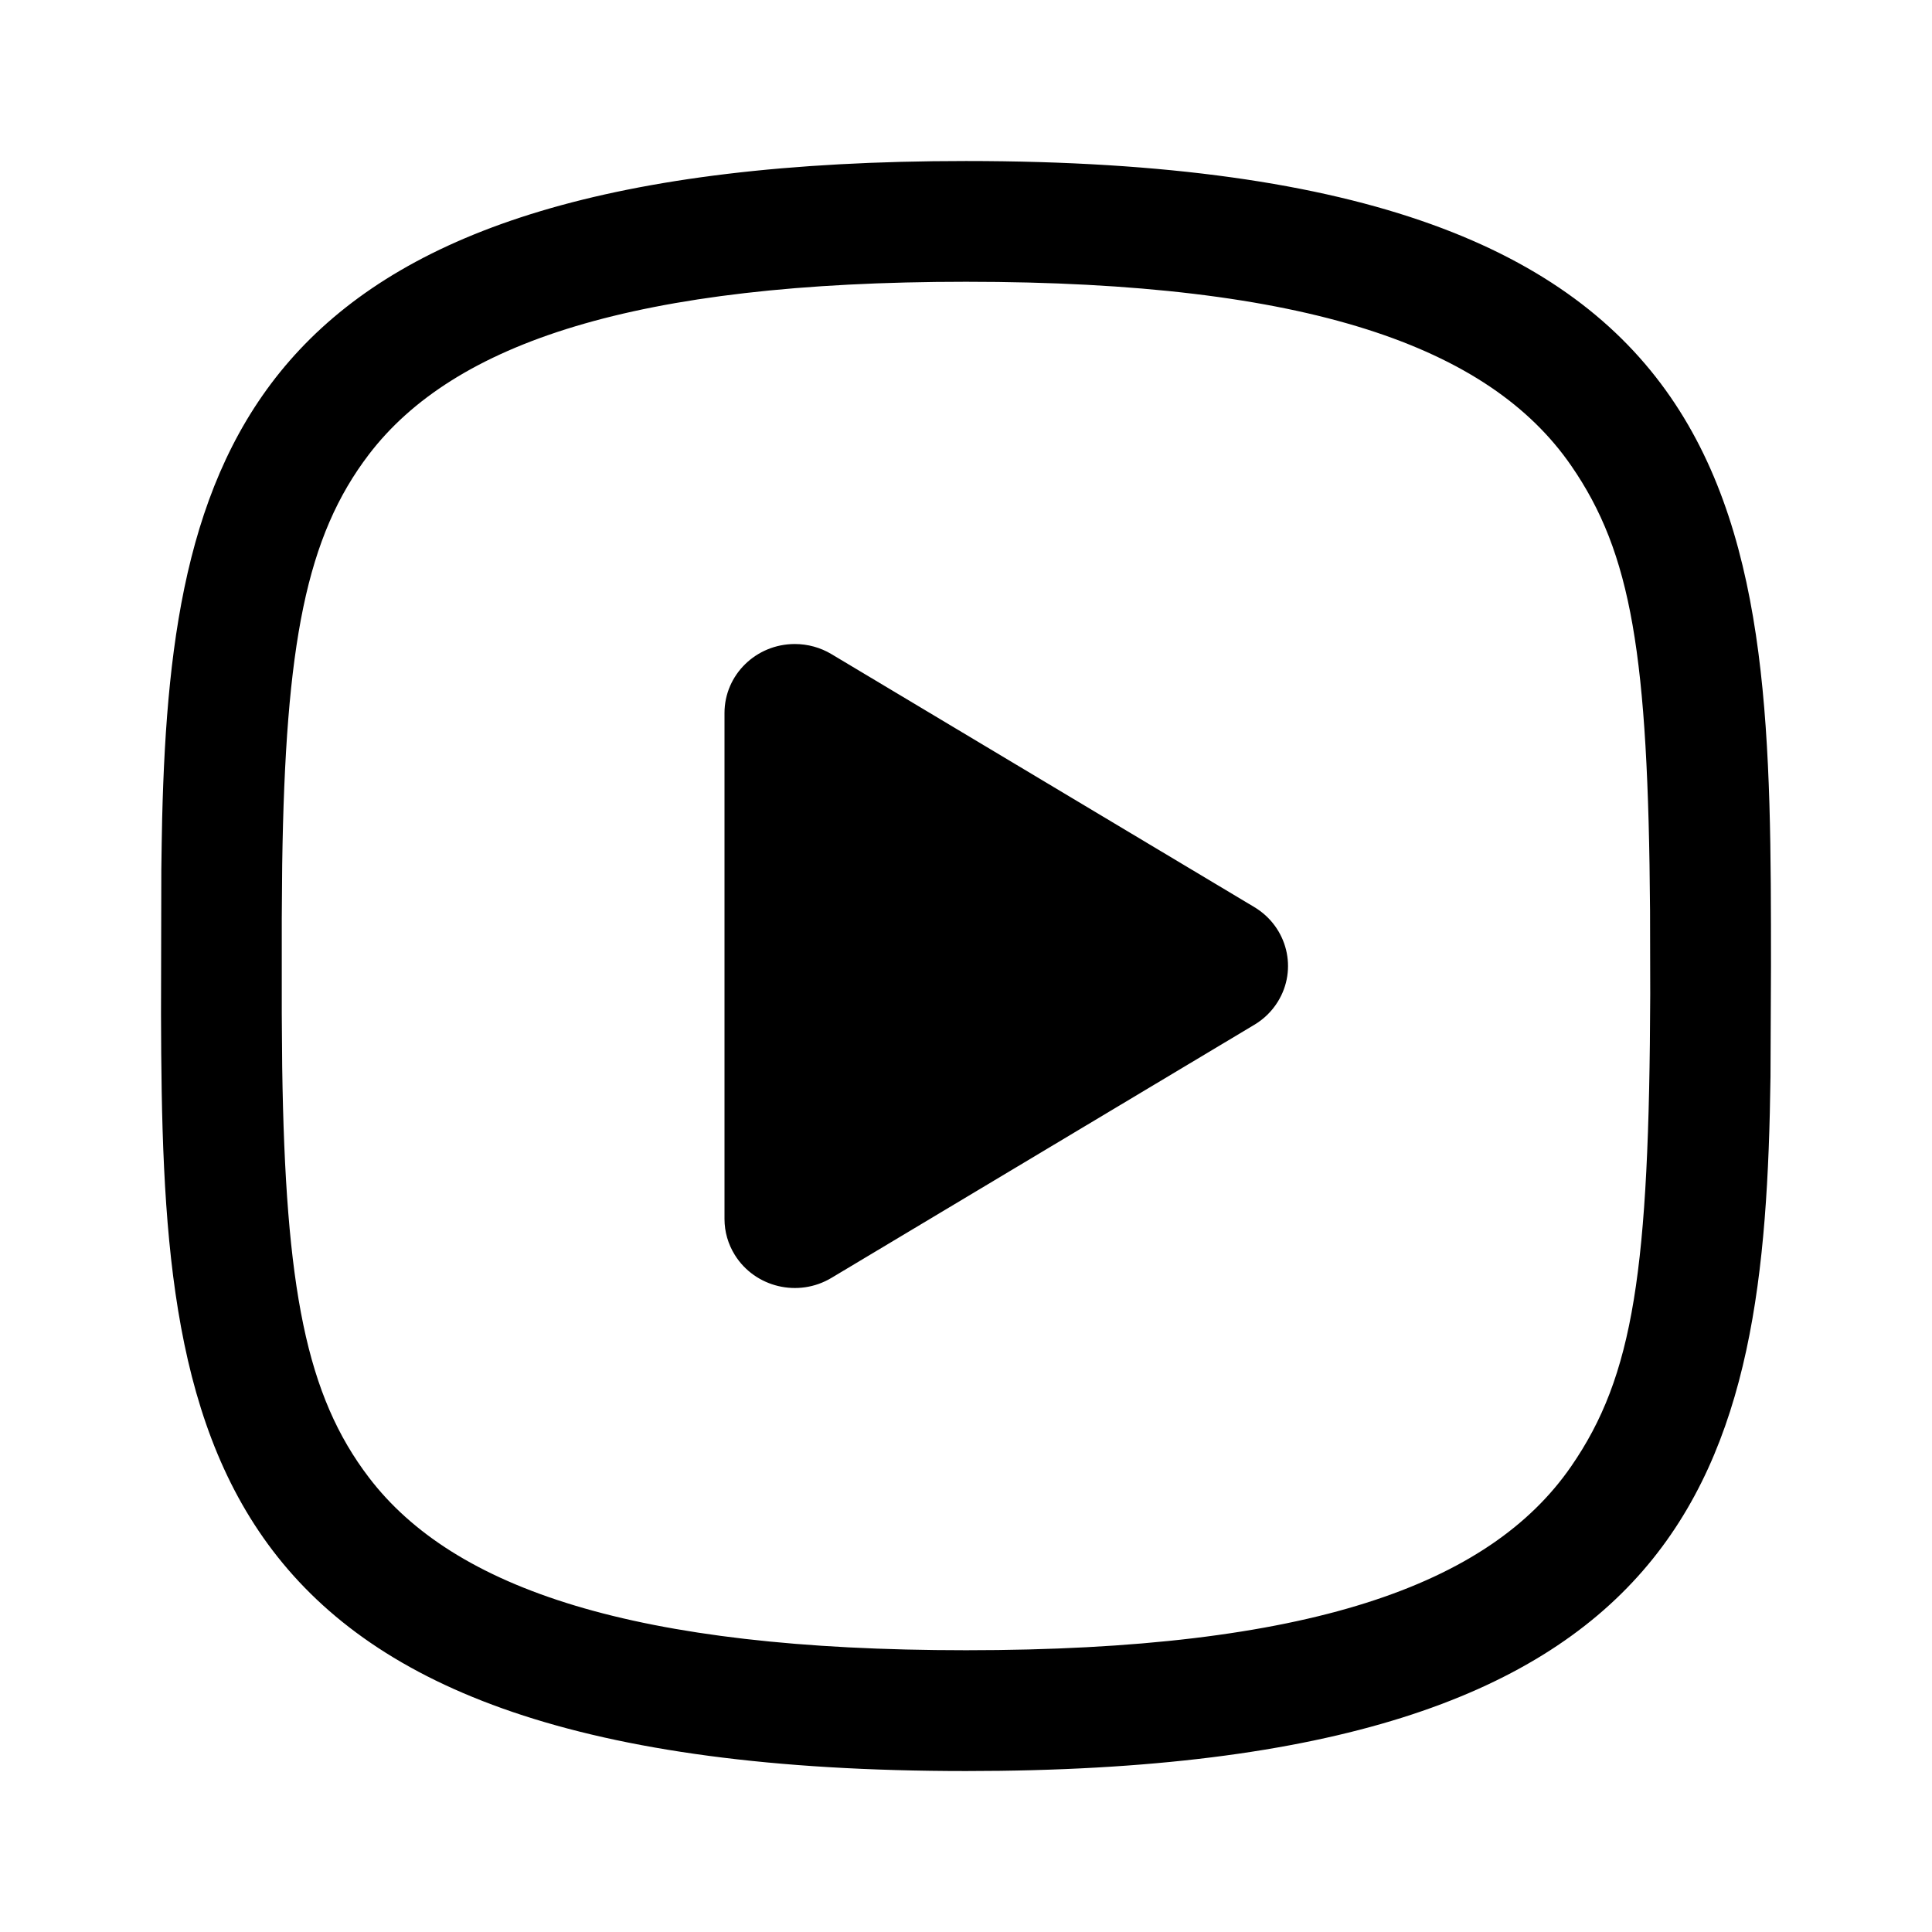 <svg xmlns="http://www.w3.org/2000/svg" width="32" height="32" viewBox="0 0 32 32">
    <path d="M16 2.667c13.333 0 13.333 5.97 13.333 13.333l-.008 1.83C29.238 24.329 28.21 29.334 16 29.334c-12.851 0-13.316-5.545-13.333-12.54l.005-2.386.006-.43.008-.424C2.838 7.358 4.18 2.667 16 2.667zm0 2c-5.49 0-8.484 1.018-9.89 2.86-1.035 1.357-1.383 3.126-1.436 6.798l-.007.882v1.581l.007.883c.053 3.676.401 5.445 1.437 6.802 1.405 1.842 4.4 2.86 9.889 2.86 5.669 0 8.664-1.078 10.021-3.042 1.04-1.504 1.296-3.261 1.312-7.825l-.003-1.379c-.03-4.234-.304-5.924-1.309-7.378C24.664 5.745 21.67 4.667 16 4.667zm-2.835 6c.214 0 .424.058.606.167l7.004 4.19c.55.33.723 1.032.388 1.57-.097.156-.23.286-.388.38l-7.004 4.192c-.549.329-1.265.158-1.6-.38-.112-.18-.171-.385-.171-.595v-8.382c0-.63.521-1.142 1.165-1.142z"/>
</svg>

